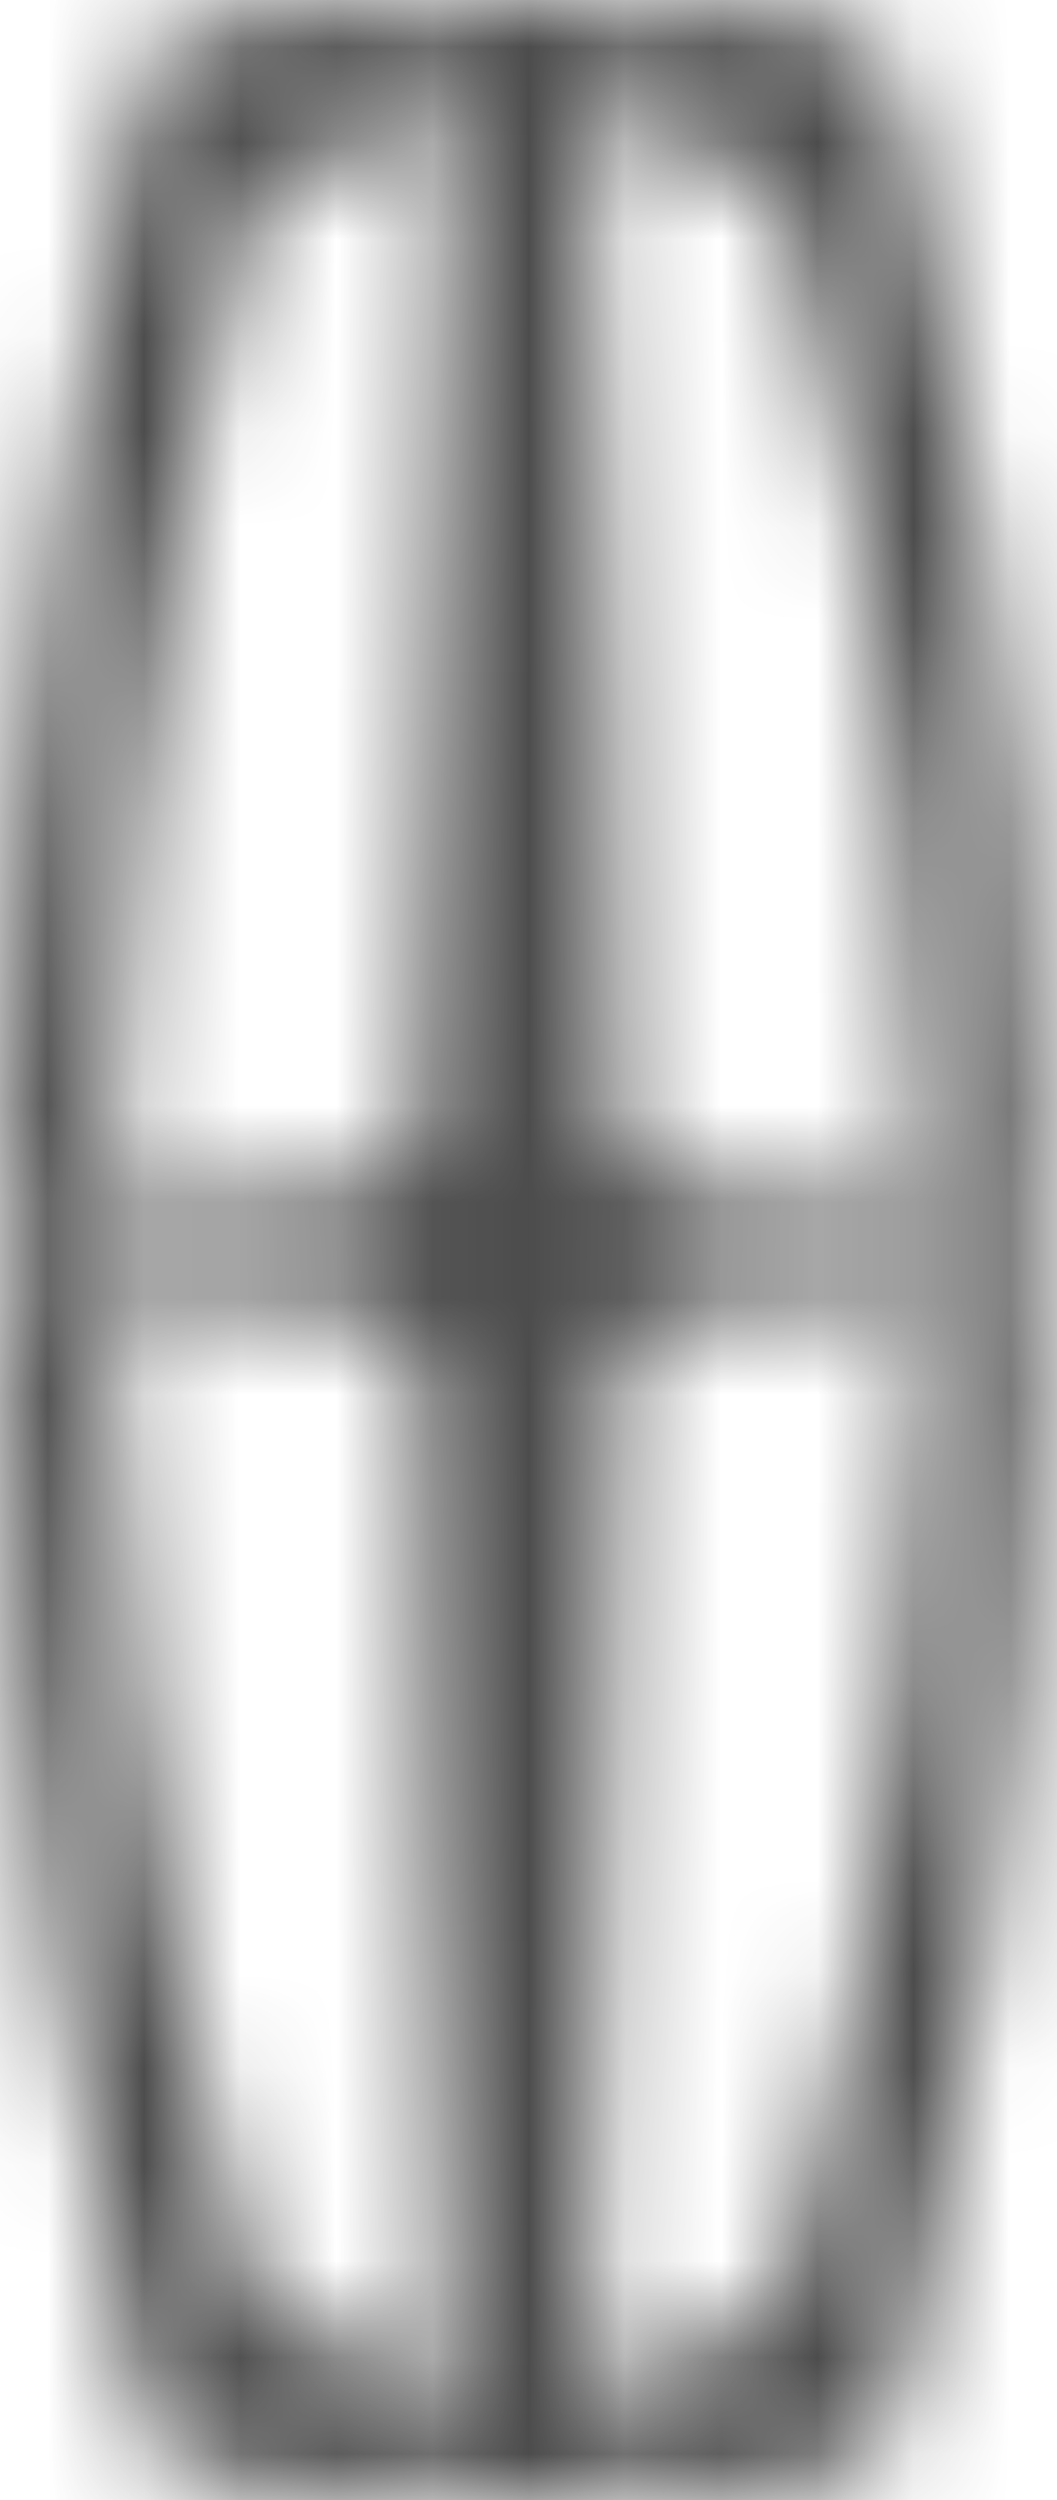 <?xml version="1.0" encoding="UTF-8"?>
<svg width="11px" height="26px" viewBox="0 0 11 26" version="1.1" xmlns="http://www.w3.org/2000/svg" xmlns:xlink="http://www.w3.org/1999/xlink">
    <!-- Generator: Sketch 48.2 (47327) - http://www.bohemiancoding.com/sketch -->
    <title>icon-licolnway</title>
    <desc>Created with Sketch.</desc>
    <defs>
        <path d="M8.22,23.659 C8.359,23.175 9.504,19.107 9.622,13.896 L9.624,13.896 L9.624,13.855 C9.622,13.769 9.697,13.737 9.821,13.703 C10.063,13.638 10.17,13.615 10.324,13.569 C10.399,13.546 10.444,13.511 10.491,13.39 C9.755,13.428 8.722,13.488 8.017,13.518 C6.541,13.577 6.418,13.841 6.418,14.641 C6.418,15.018 6.329,21.582 6.116,25.649 C6.389,25.607 6.409,25.425 6.409,25.425 C6.518,24.953 6.548,24.832 6.603,24.581 C6.631,24.453 6.655,24.434 6.742,24.425 L6.743,24.424 C6.864,24.414 6.983,24.404 7.113,24.393 C7.799,24.328 8.033,24.311 8.22,23.659 Z M4.393,25.425 C4.393,25.425 4.415,25.608 4.69,25.65 C4.475,21.573 4.384,15.018 4.384,14.641 C4.384,13.841 4.261,13.577 2.787,13.518 C2.091,13.489 1.048,13.432 0.309,13.394 C0.357,13.512 0.401,13.546 0.477,13.569 C0.629,13.615 0.737,13.638 0.979,13.703 C1.104,13.737 1.178,13.769 1.176,13.855 L1.176,13.896 L1.178,13.896 C1.296,19.107 2.441,23.175 2.58,23.659 C2.766,24.311 3.001,24.328 3.688,24.393 C3.817,24.404 3.936,24.414 4.058,24.424 L4.058,24.425 C4.147,24.434 4.173,24.451 4.2,24.581 C4.254,24.832 4.285,24.953 4.393,25.425 Z M2.58,2.34 C2.441,2.823 1.296,6.891 1.178,12.103 L1.176,12.104 L1.176,12.144 C1.178,12.229 1.104,12.262 0.979,12.296 C0.737,12.361 0.629,12.384 0.477,12.429 C0.401,12.452 0.357,12.487 0.309,12.607 C0.962,12.573 2.045,12.511 2.787,12.481 C4.261,12.421 4.384,12.158 4.384,11.358 C4.384,11.008 4.478,4.466 4.689,0.351 C4.415,0.392 4.393,0.575 4.393,0.575 C4.285,1.047 4.254,1.168 4.2,1.419 C4.173,1.549 4.147,1.566 4.058,1.575 C3.936,1.585 3.817,1.595 3.688,1.608 C3.001,1.67 2.766,1.688 2.58,2.34 Z M6.409,0.575 C6.409,0.575 6.389,0.392 6.115,0.351 C6.329,4.459 6.418,10.985 6.418,11.358 C6.418,12.158 6.541,12.421 8.017,12.481 C8.752,12.511 9.903,12.577 10.492,12.609 C10.444,12.488 10.399,12.452 10.324,12.429 C10.17,12.384 10.063,12.361 9.821,12.296 C9.697,12.262 9.622,12.229 9.624,12.144 L9.624,12.104 L9.622,12.103 C9.504,6.891 8.359,2.823 8.22,2.34 C8.033,1.688 7.799,1.67 7.113,1.608 C6.983,1.595 6.864,1.585 6.743,1.575 L6.742,1.574 C6.655,1.566 6.631,1.547 6.603,1.419 C6.548,1.168 6.518,1.047 6.409,0.575 Z M10.8,12.999 C10.787,13.535 10.787,13.517 10.784,13.716 L10.783,13.717 C10.705,18.791 9.813,22.986 9.384,24.874 C9.207,25.648 9.127,25.725 7.989,25.847 C7.478,25.902 7.013,25.941 6.569,25.967 C6.567,25.967 6.565,25.968 6.562,25.969 C6.12,25.997 5.401,26 5.401,26 C5.401,26 4.684,25.997 4.24,25.969 C4.238,25.968 4.237,25.968 4.236,25.967 C3.789,25.941 3.324,25.902 2.81,25.847 C1.673,25.725 1.592,25.648 1.417,24.874 C0.988,22.986 0.096,18.791 0.017,13.717 L0.015,13.716 C0.013,13.517 0.013,13.535 0,12.999 C0.013,12.463 0.013,12.482 0.015,12.283 C0.015,12.282 0.017,12.282 0.017,12.282 C0.096,7.207 0.988,3.012 1.417,1.125 C1.592,0.351 1.673,0.273 2.81,0.152 C3.38,0.091 3.892,0.049 4.381,0.022 L4.381,0.024 C4.82,0.002 5.401,0 5.401,0 C5.401,0 5.979,0.002 6.419,0.024 L6.419,0.022 C6.908,0.049 7.42,0.091 7.989,0.152 C9.127,0.273 9.207,0.351 9.384,1.125 C9.813,3.012 10.705,7.207 10.783,12.282 C10.783,12.282 10.784,12.282 10.784,12.283 C10.787,12.482 10.787,12.463 10.8,12.999 Z" id="path-1"></path>
    </defs>
    <g id="icon-licolnway" stroke="none" stroke-width="1" fill="none" fill-rule="evenodd" transform="translate(-10, -2)">
        <g id="lincolnWayIcon">
            <g transform="translate(10, 2)">
                <mask id="mask-2" fill="white">
                    <use xlink:href="#path-1"></use>
                </mask>
                <g id="Clip-2"></g>
                <polygon id="Fill-1" fill="rgba(0,0,0,0.7)" mask="url(#mask-2)" points="-4.8 -2.476 12 -2.476 12 27.238 -4.8 27.238"></polygon>
            </g>
        </g>
    </g>
</svg>